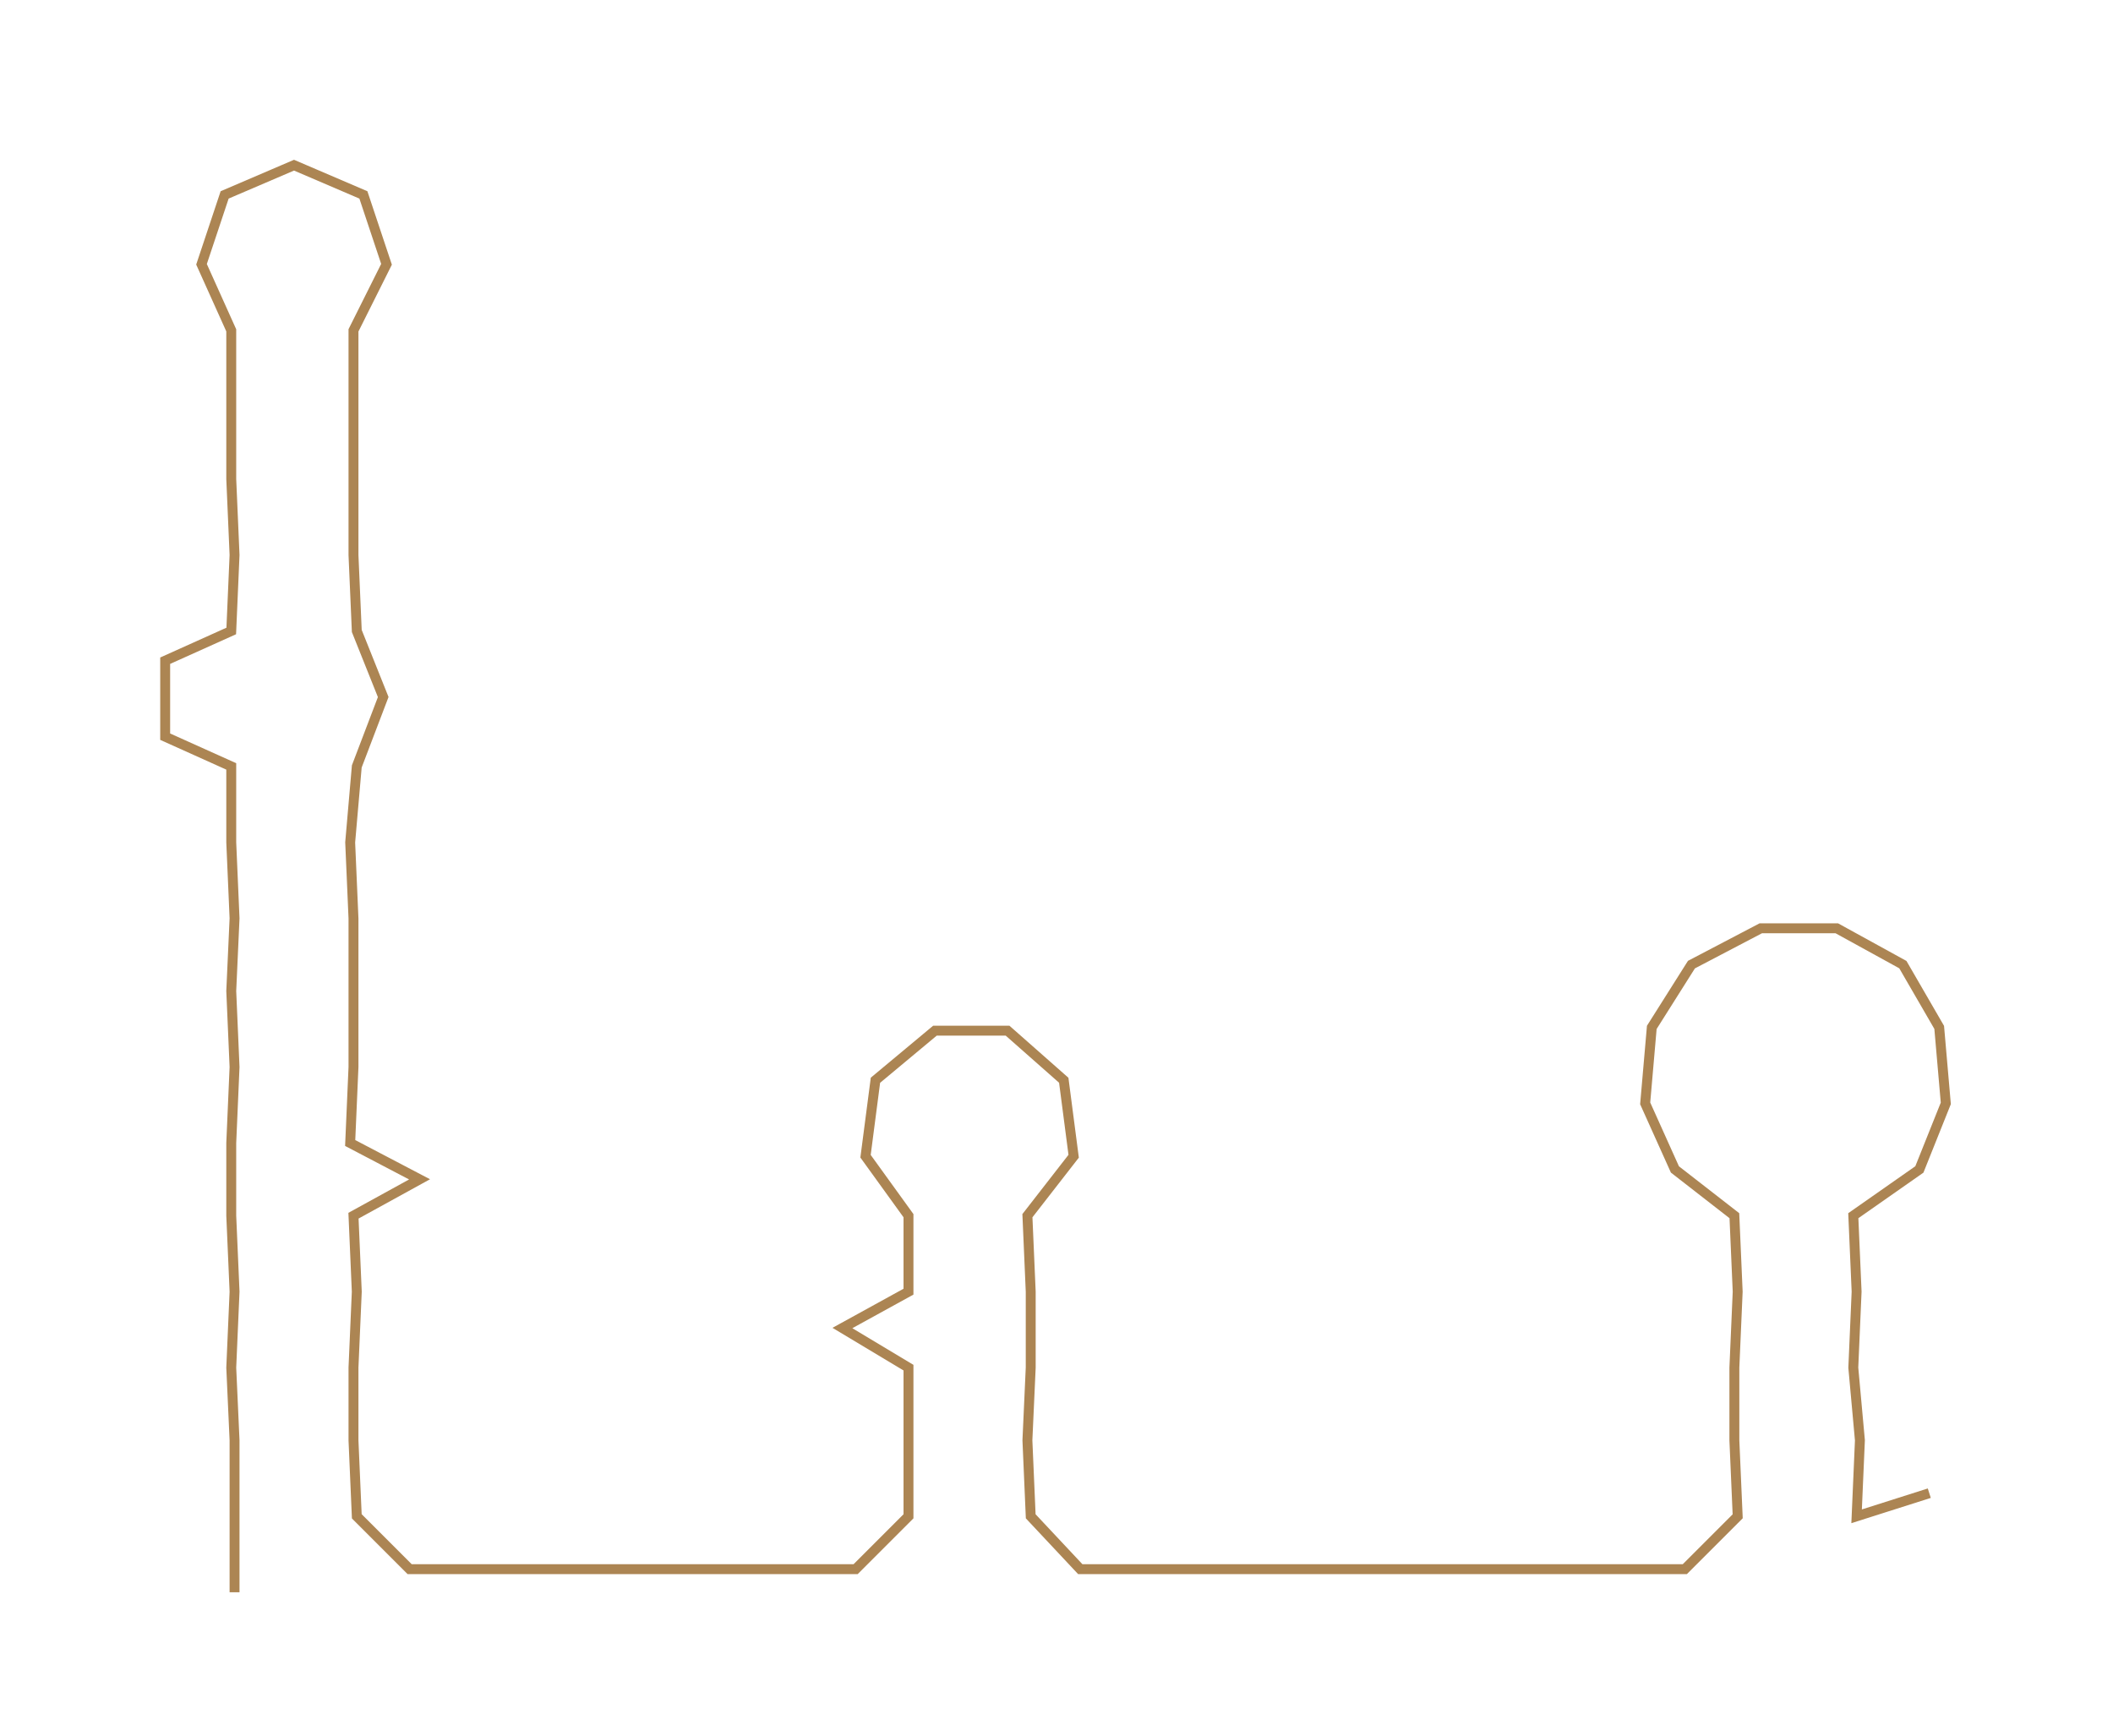 <ns0:svg xmlns:ns0="http://www.w3.org/2000/svg" width="300px" height="246.474px" viewBox="0 0 639.61 525.49"><ns0:path style="stroke:#ac8553;stroke-width:3px;fill:none;" d="M71 482 L71 482 L71 459 L71 436 L70 414 L71 391 L70 368 L70 346 L71 323 L70 300 L71 278 L70 255 L70 232 L50 223 L50 200 L70 191 L71 168 L70 145 L70 123 L70 100 L61 80 L68 59 L89 50 L110 59 L117 80 L107 100 L107 123 L107 145 L107 168 L108 191 L116 211 L108 232 L106 255 L107 278 L107 300 L107 323 L106 346 L127 357 L107 368 L108 391 L107 414 L107 436 L108 459 L124 475 L146 475 L168 475 L192 475 L214 475 L236 475 L259 475 L275 459 L275 436 L275 414 L255 402 L275 391 L275 368 L262 350 L265 327 L283 312 L305 312 L322 327 L325 350 L311 368 L312 391 L312 414 L311 436 L312 459 L327 475 L350 475 L374 475 L395 475 L419 475 L441 475 L464 475 L487 475 L510 475 L526 459 L525 436 L525 414 L526 391 L525 368 L507 354 L498 334 L500 311 L512 292 L533 281 L556 281 L576 292 L587 311 L589 334 L581 354 L561 368 L562 391 L561 414 L563 436 L562 459 L584 452" /></ns0:svg>